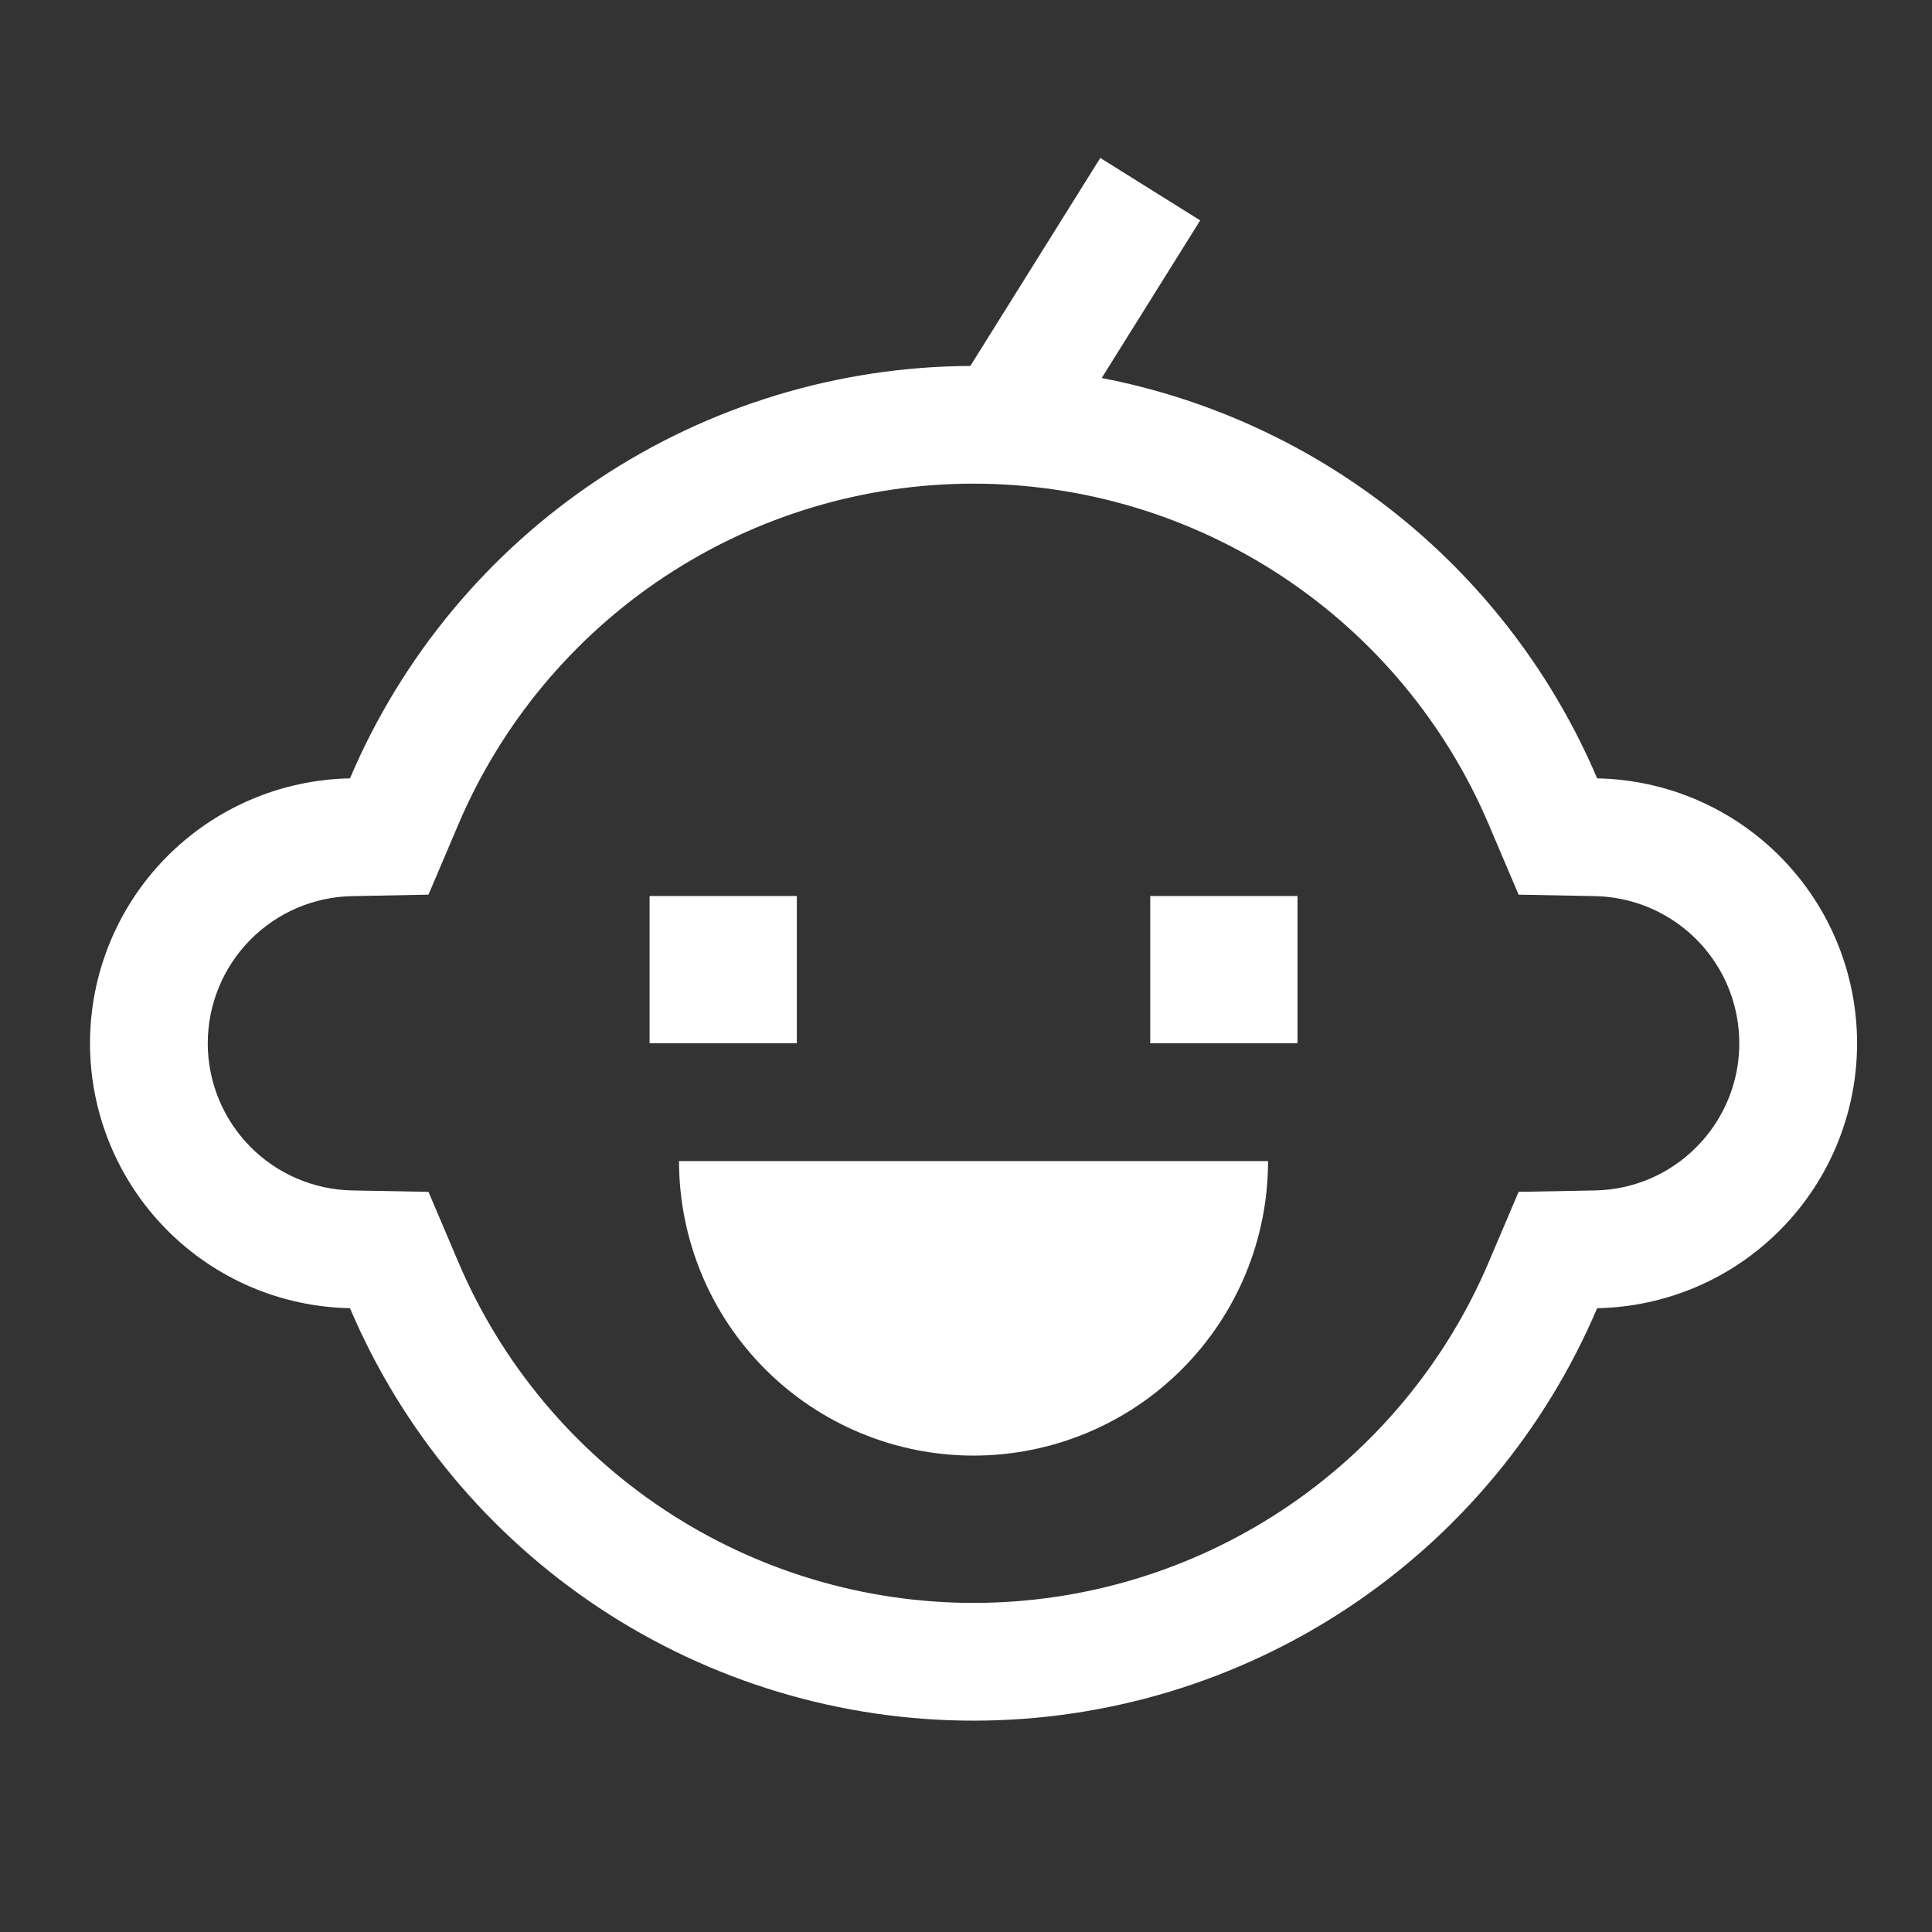 <svg width="41" height="41" viewBox="0 0 41 41" fill="none" xmlns="http://www.w3.org/2000/svg">
<rect x="0" y="0" width="41" height="41" fill="#333333" stroke="none"/>
<path d="M33.894 16.518C32.971 14.349 31.529 12.441 29.696 10.959C27.863 9.478 25.694 8.469 23.38 8.022L25.47 4.677L23.35 3.352L20.592 7.766C17.783 7.779 15.039 8.614 12.699 10.17C10.359 11.725 8.526 13.932 7.427 16.518C5.954 16.546 4.551 17.15 3.52 18.202C2.488 19.253 1.91 20.667 1.91 22.14C1.91 23.613 2.488 25.027 3.52 26.078C4.551 27.13 5.954 27.734 7.427 27.762C8.531 30.358 10.374 32.572 12.727 34.129C15.08 35.685 17.839 36.515 20.66 36.515C23.482 36.515 26.241 35.685 28.593 34.129C30.947 32.572 32.79 30.358 33.894 27.762C35.367 27.734 36.77 27.13 37.801 26.078C38.833 25.027 39.41 23.613 39.41 22.14C39.41 20.667 38.833 19.253 37.801 18.202C36.77 17.15 35.367 16.546 33.894 16.518ZM36.015 24.328C35.444 24.913 34.664 25.249 33.846 25.263L32.227 25.293L31.593 26.784C30.682 28.929 29.159 30.758 27.215 32.044C25.271 33.33 22.991 34.016 20.66 34.016C18.33 34.016 16.05 33.33 14.106 32.044C12.162 30.758 10.639 28.929 9.727 26.784L9.093 25.293L7.474 25.263C6.656 25.247 5.877 24.912 5.304 24.328C4.731 23.744 4.409 22.958 4.409 22.14C4.409 21.322 4.731 20.536 5.304 19.952C5.877 19.368 6.656 19.032 7.474 19.017L9.093 18.986L9.727 17.496C10.639 15.351 12.162 13.522 14.106 12.236C16.05 10.95 18.33 10.264 20.66 10.264C22.991 10.264 25.271 10.95 27.215 12.236C29.159 13.522 30.681 15.351 31.593 17.496L32.227 18.986L33.846 19.017C34.457 19.029 35.05 19.219 35.553 19.564C36.057 19.909 36.448 20.394 36.679 20.959C36.909 21.524 36.969 22.144 36.852 22.743C36.734 23.342 36.443 23.893 36.015 24.328Z" fill="white"/>
<path d="M13.785 19.015H16.91V22.14H13.785V19.015Z" fill="white"/>
<path d="M24.41 19.015H27.535V22.14H24.41V19.015Z" fill="white"/>
<path d="M20.66 30.89C21.481 30.89 22.294 30.728 23.052 30.414C23.811 30.1 24.5 29.64 25.08 29.059C25.66 28.479 26.121 27.79 26.435 27.032C26.749 26.273 26.91 25.461 26.91 24.64H14.41C14.41 25.461 14.572 26.273 14.886 27.032C15.2 27.79 15.661 28.479 16.241 29.059C17.413 30.231 19.003 30.89 20.66 30.89Z" fill="white"/>
</svg>
